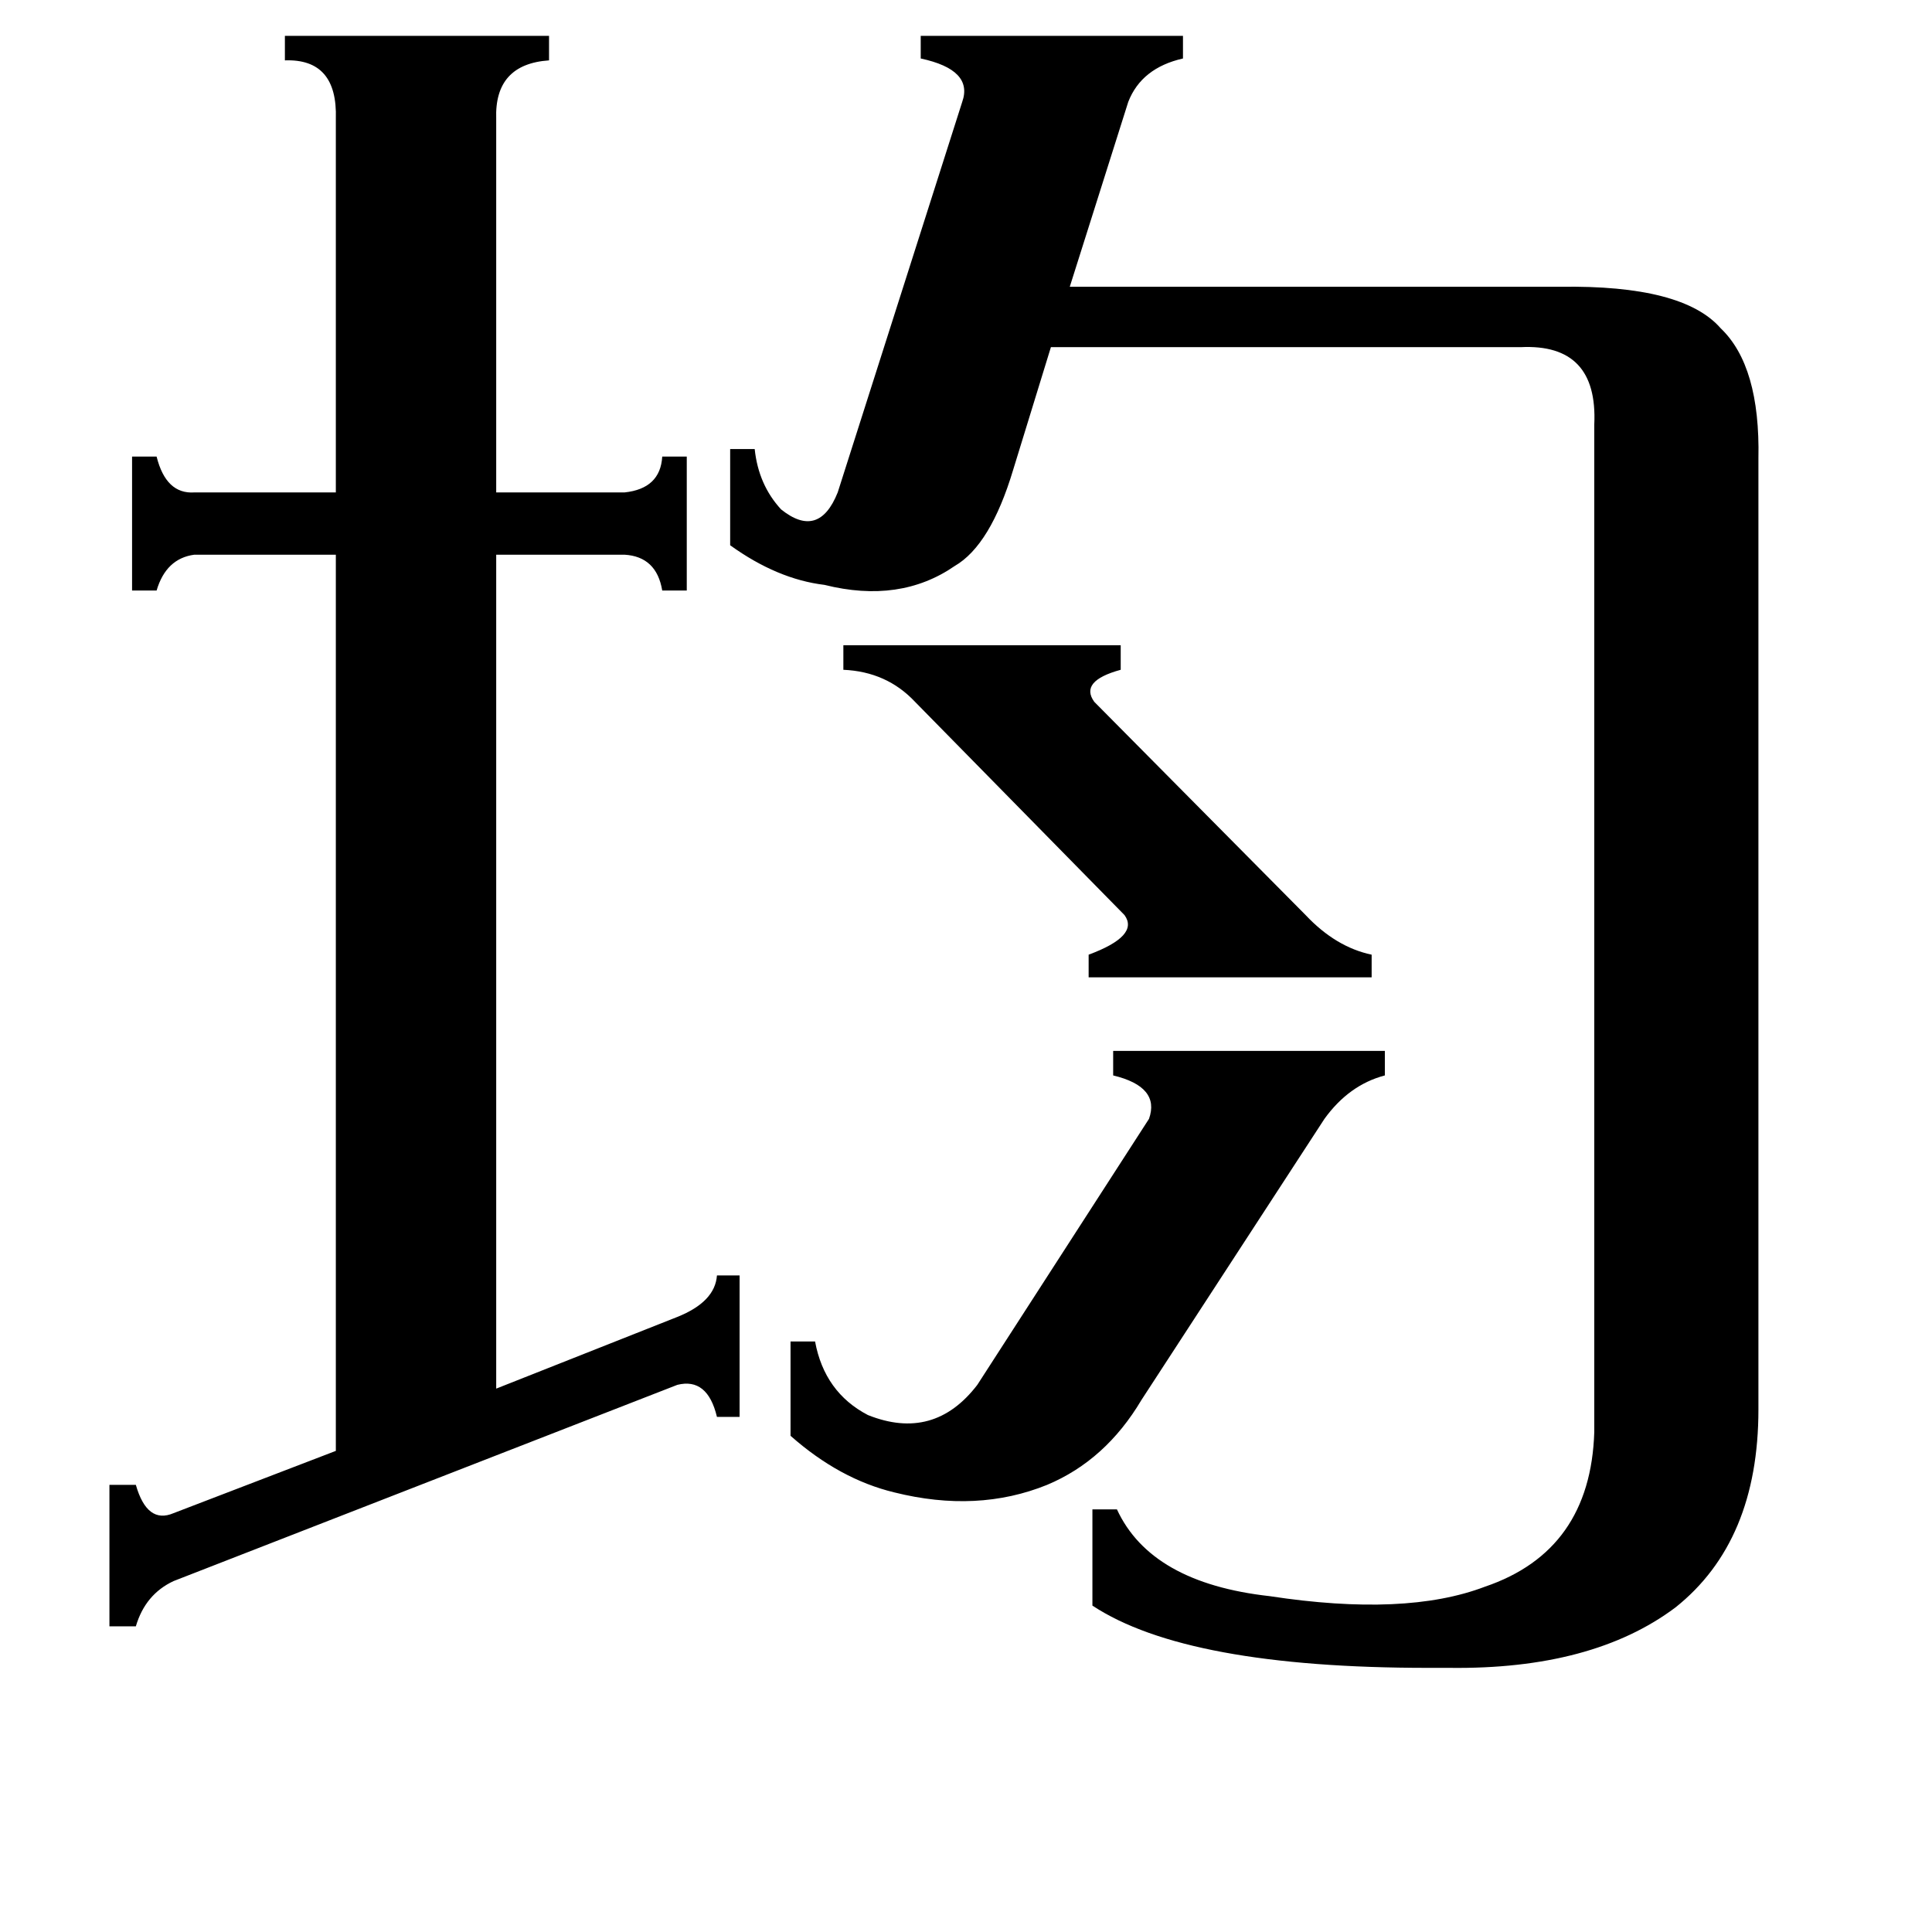 <svg xmlns="http://www.w3.org/2000/svg" viewBox="0 -800 1024 1024">
	<path fill="#000000" d="M447 -458H594V-445Q572 -439 580 -428L692 -315Q708 -298 727 -294V-282H577V-294Q604 -304 596 -315L485 -428Q470 -444 447 -445ZM605 -58Q586 -26 555 -13Q518 2 474 -9Q445 -16 419 -39V-89H432Q437 -62 460 -50Q495 -36 518 -66L609 -207Q615 -224 590 -230V-243H734V-230Q715 -225 702 -207ZM359 -102Q379 -110 380 -124H392V-49H380Q375 -70 359 -66L92 38Q77 45 72 62H58V-13H72Q78 8 92 2L178 -31V-506H103Q88 -504 83 -487H70V-558H83Q88 -538 103 -539H178V-737Q179 -769 151 -768V-781H291V-768Q262 -766 263 -737V-539H331Q350 -541 351 -558H364V-487H351Q348 -505 331 -506H263V-64ZM845 -575Q847 -618 806 -616H557L537 -551Q525 -511 506 -500Q477 -480 437 -490Q412 -493 387 -511V-562H400Q402 -543 414 -530Q434 -514 444 -539L510 -746Q516 -763 488 -769V-781H627V-769Q605 -764 598 -746L567 -648H827Q892 -649 912 -626Q933 -606 932 -557V-53Q932 17 888 52Q844 85 768 84Q764 84 757 84Q629 84 579 51V0H592Q610 39 673 46Q745 57 787 41Q843 22 845 -41Z"/>
</svg>